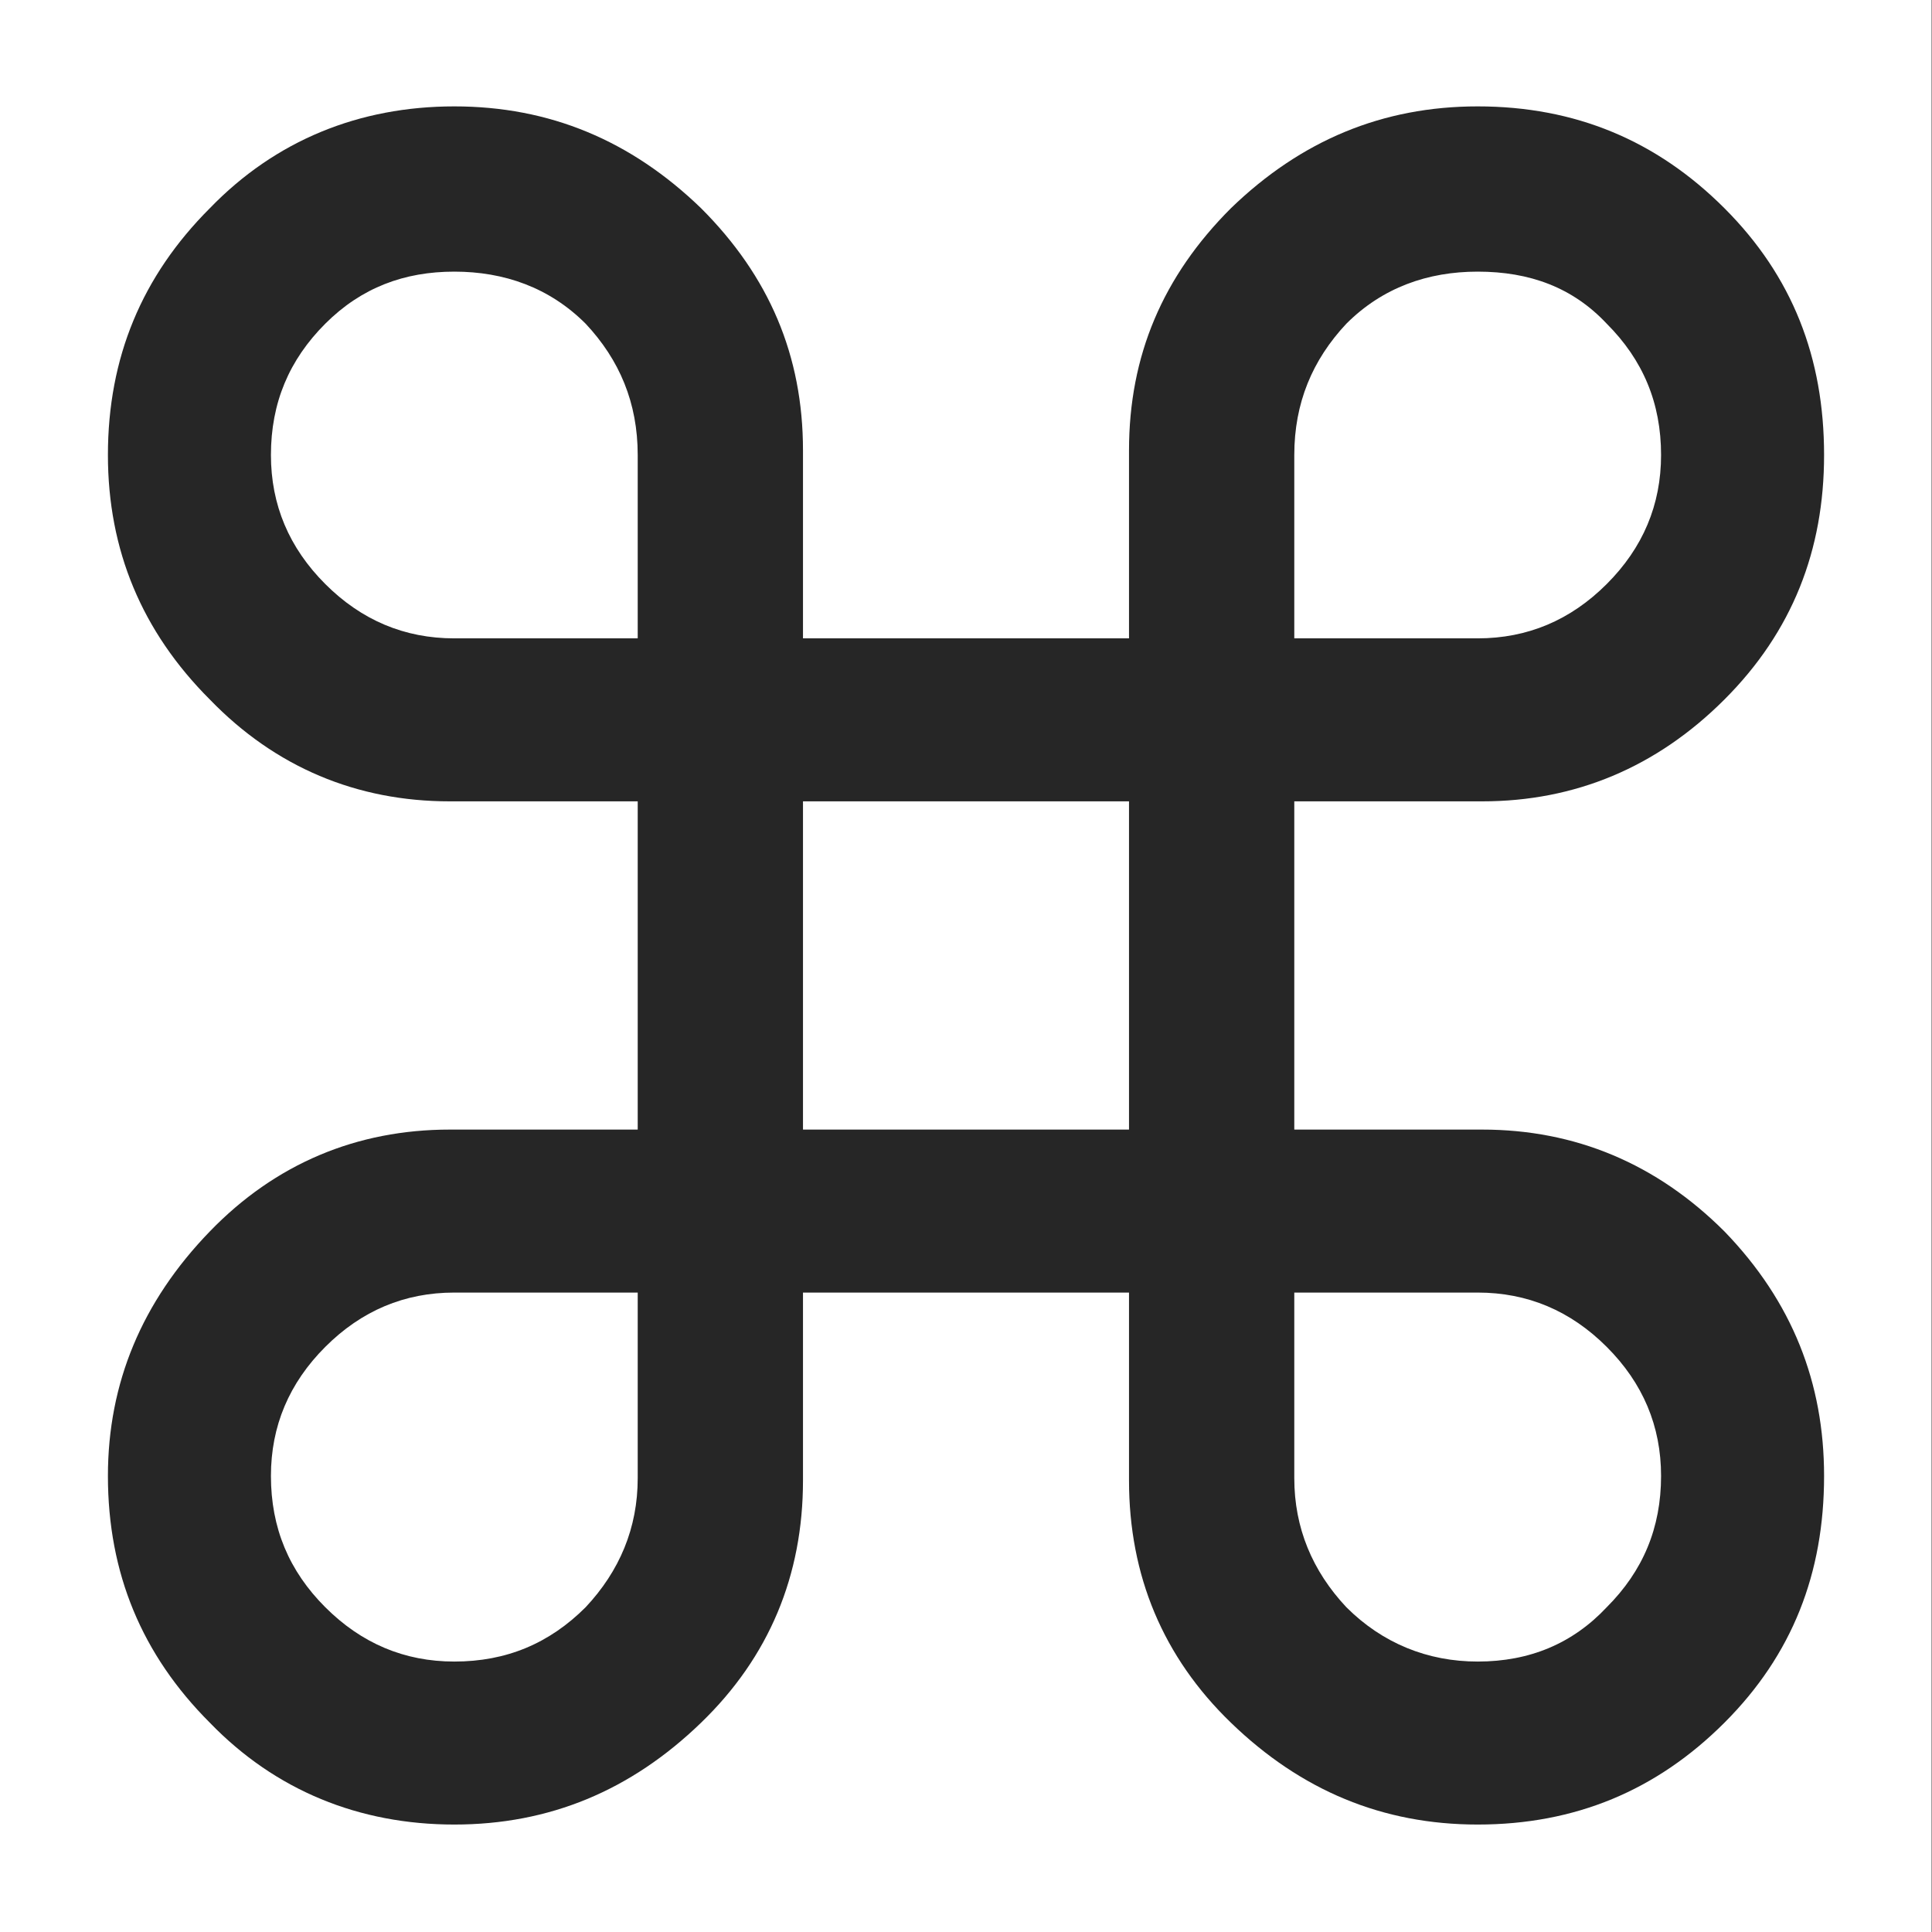 <?xml version="1.0" encoding="UTF-8" standalone="no"?>
<!DOCTYPE svg PUBLIC "-//W3C//DTD SVG 1.1//EN" "http://www.w3.org/Graphics/SVG/1.1/DTD/svg11.dtd">
<svg width="100%" height="100%" viewBox="0 0 512 512" version="1.1" xmlns="http://www.w3.org/2000/svg" xmlns:xlink="http://www.w3.org/1999/xlink" xml:space="preserve" xmlns:serif="http://www.serif.com/" style="fill-rule:evenodd;clip-rule:evenodd;stroke-linejoin:round;stroke-miterlimit:2;">
    <rect x="0" y="0" width="512" height="512" fill="#808080" stroke="none"/>
    <g id="Artboard1" transform="matrix(1.28,0,0,2.133,0,0)">
        <g transform="matrix(0.781,0,0,0.469,0,0)">
            <rect x="0" y="0" width="512" height="512" style="fill:white;"/>
        </g>
        <rect x="0" y="0" width="400" height="240" style="fill:none;"/>
        <g transform="matrix(468.75,0,0,281.25,-34.375,221.624)">
            <g>
                <path d="M0.428,-0.289L0.572,-0.289L0.572,-0.434L0.428,-0.434L0.428,-0.289ZM0.428,-0.217L0.428,-0.134C0.428,-0.092 0.413,-0.056 0.383,-0.027C0.352,0.003 0.316,0.018 0.274,0.018C0.232,0.018 0.195,0.003 0.166,-0.027C0.136,-0.057 0.121,-0.093 0.121,-0.136C0.121,-0.177 0.136,-0.213 0.166,-0.244C0.195,-0.274 0.231,-0.289 0.272,-0.289L0.355,-0.289L0.355,-0.434L0.272,-0.434C0.231,-0.434 0.195,-0.449 0.166,-0.479C0.136,-0.509 0.121,-0.545 0.121,-0.587C0.121,-0.63 0.136,-0.666 0.166,-0.696C0.195,-0.726 0.232,-0.741 0.274,-0.741C0.316,-0.741 0.352,-0.726 0.383,-0.696C0.413,-0.666 0.428,-0.631 0.428,-0.589L0.428,-0.506L0.572,-0.506L0.572,-0.589C0.572,-0.631 0.587,-0.666 0.617,-0.696C0.648,-0.726 0.684,-0.741 0.726,-0.741C0.769,-0.741 0.805,-0.726 0.835,-0.696C0.865,-0.666 0.879,-0.63 0.879,-0.587C0.879,-0.545 0.865,-0.509 0.835,-0.479C0.805,-0.449 0.769,-0.434 0.728,-0.434L0.645,-0.434L0.645,-0.289L0.728,-0.289C0.769,-0.289 0.805,-0.274 0.835,-0.244C0.865,-0.213 0.879,-0.177 0.879,-0.136C0.879,-0.093 0.865,-0.057 0.835,-0.027C0.805,0.003 0.769,0.018 0.726,0.018C0.684,0.018 0.648,0.003 0.617,-0.027C0.587,-0.056 0.572,-0.092 0.572,-0.134L0.572,-0.217L0.428,-0.217ZM0.355,-0.506L0.355,-0.587C0.355,-0.61 0.347,-0.629 0.332,-0.645C0.316,-0.661 0.296,-0.668 0.274,-0.668C0.252,-0.668 0.233,-0.661 0.217,-0.645C0.201,-0.629 0.193,-0.61 0.193,-0.587C0.193,-0.565 0.201,-0.546 0.217,-0.53C0.233,-0.514 0.252,-0.506 0.274,-0.506L0.355,-0.506ZM0.355,-0.217L0.274,-0.217C0.252,-0.217 0.233,-0.209 0.217,-0.193C0.201,-0.177 0.193,-0.158 0.193,-0.136C0.193,-0.113 0.201,-0.094 0.217,-0.078C0.233,-0.062 0.252,-0.054 0.274,-0.054C0.297,-0.054 0.316,-0.062 0.332,-0.078C0.347,-0.094 0.355,-0.113 0.355,-0.135L0.355,-0.217ZM0.645,-0.506L0.726,-0.506C0.748,-0.506 0.767,-0.514 0.783,-0.53C0.799,-0.546 0.807,-0.565 0.807,-0.587C0.807,-0.61 0.799,-0.629 0.783,-0.645C0.768,-0.661 0.749,-0.668 0.726,-0.668C0.704,-0.668 0.684,-0.661 0.668,-0.645C0.653,-0.629 0.645,-0.61 0.645,-0.587L0.645,-0.506ZM0.645,-0.217L0.645,-0.135C0.645,-0.113 0.653,-0.094 0.668,-0.078C0.684,-0.062 0.704,-0.054 0.726,-0.054C0.749,-0.054 0.768,-0.062 0.783,-0.078C0.799,-0.094 0.807,-0.113 0.807,-0.136C0.807,-0.158 0.799,-0.177 0.783,-0.193C0.767,-0.209 0.748,-0.217 0.726,-0.217L0.645,-0.217Z" style="fill:rgb(38,38,38);fill-rule:nonzero;"/>
            </g>
        </g>
    </g>
</svg>
